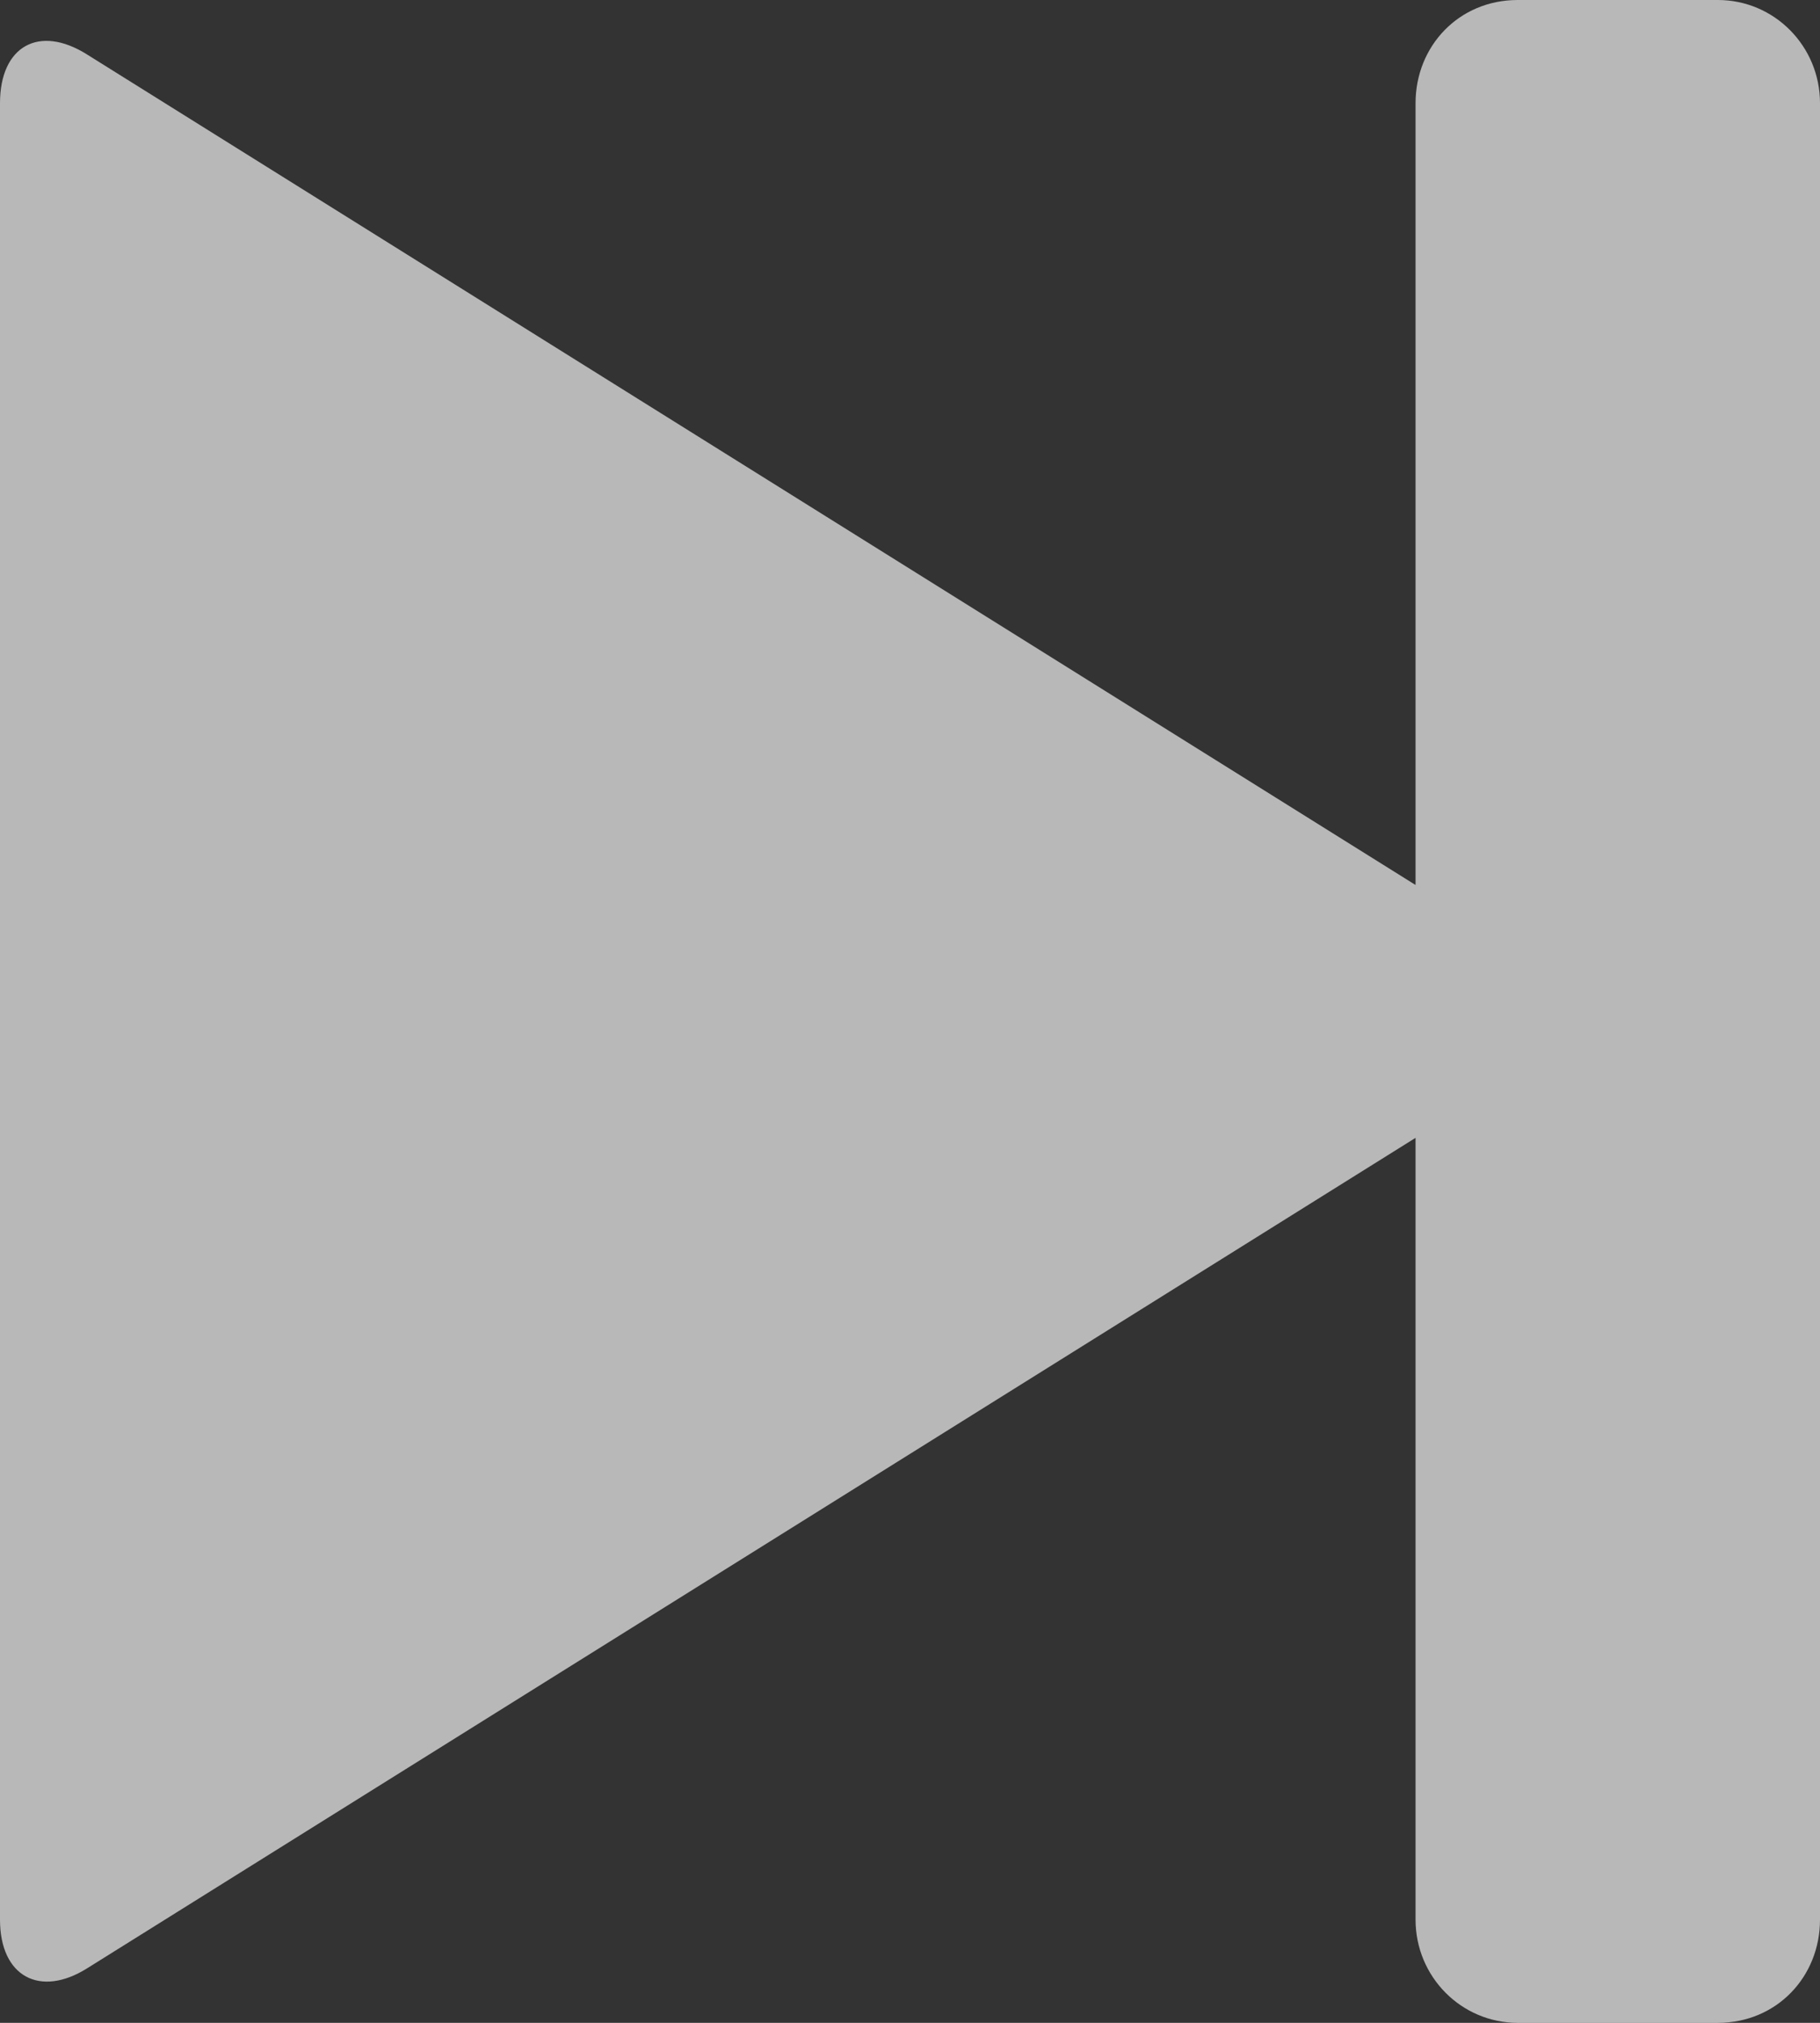 <svg width="9" height="10" viewBox="0 0 9 10" fill="none" xmlns="http://www.w3.org/2000/svg">
<rect x="0" y="0" width="9" height="10" fill="#333333" stroke="none"/>
<path opacity="0.65" fill-rule="evenodd" clip-rule="evenodd" d="M7 5.625V9.49C7 9.772 7.226 10 7.505 10H8.495C8.786 10 9 9.772 9 9.49V0.51C9 0.228 8.774 0 8.495 0H7.505C7.214 0 7 0.228 7 0.51V4.375L0.43 0.269C0.193 0.12 0 0.228 0 0.51V9.49C0 9.772 0.198 9.876 0.43 9.731L7 5.625Z" fill="white"/>
</svg>
